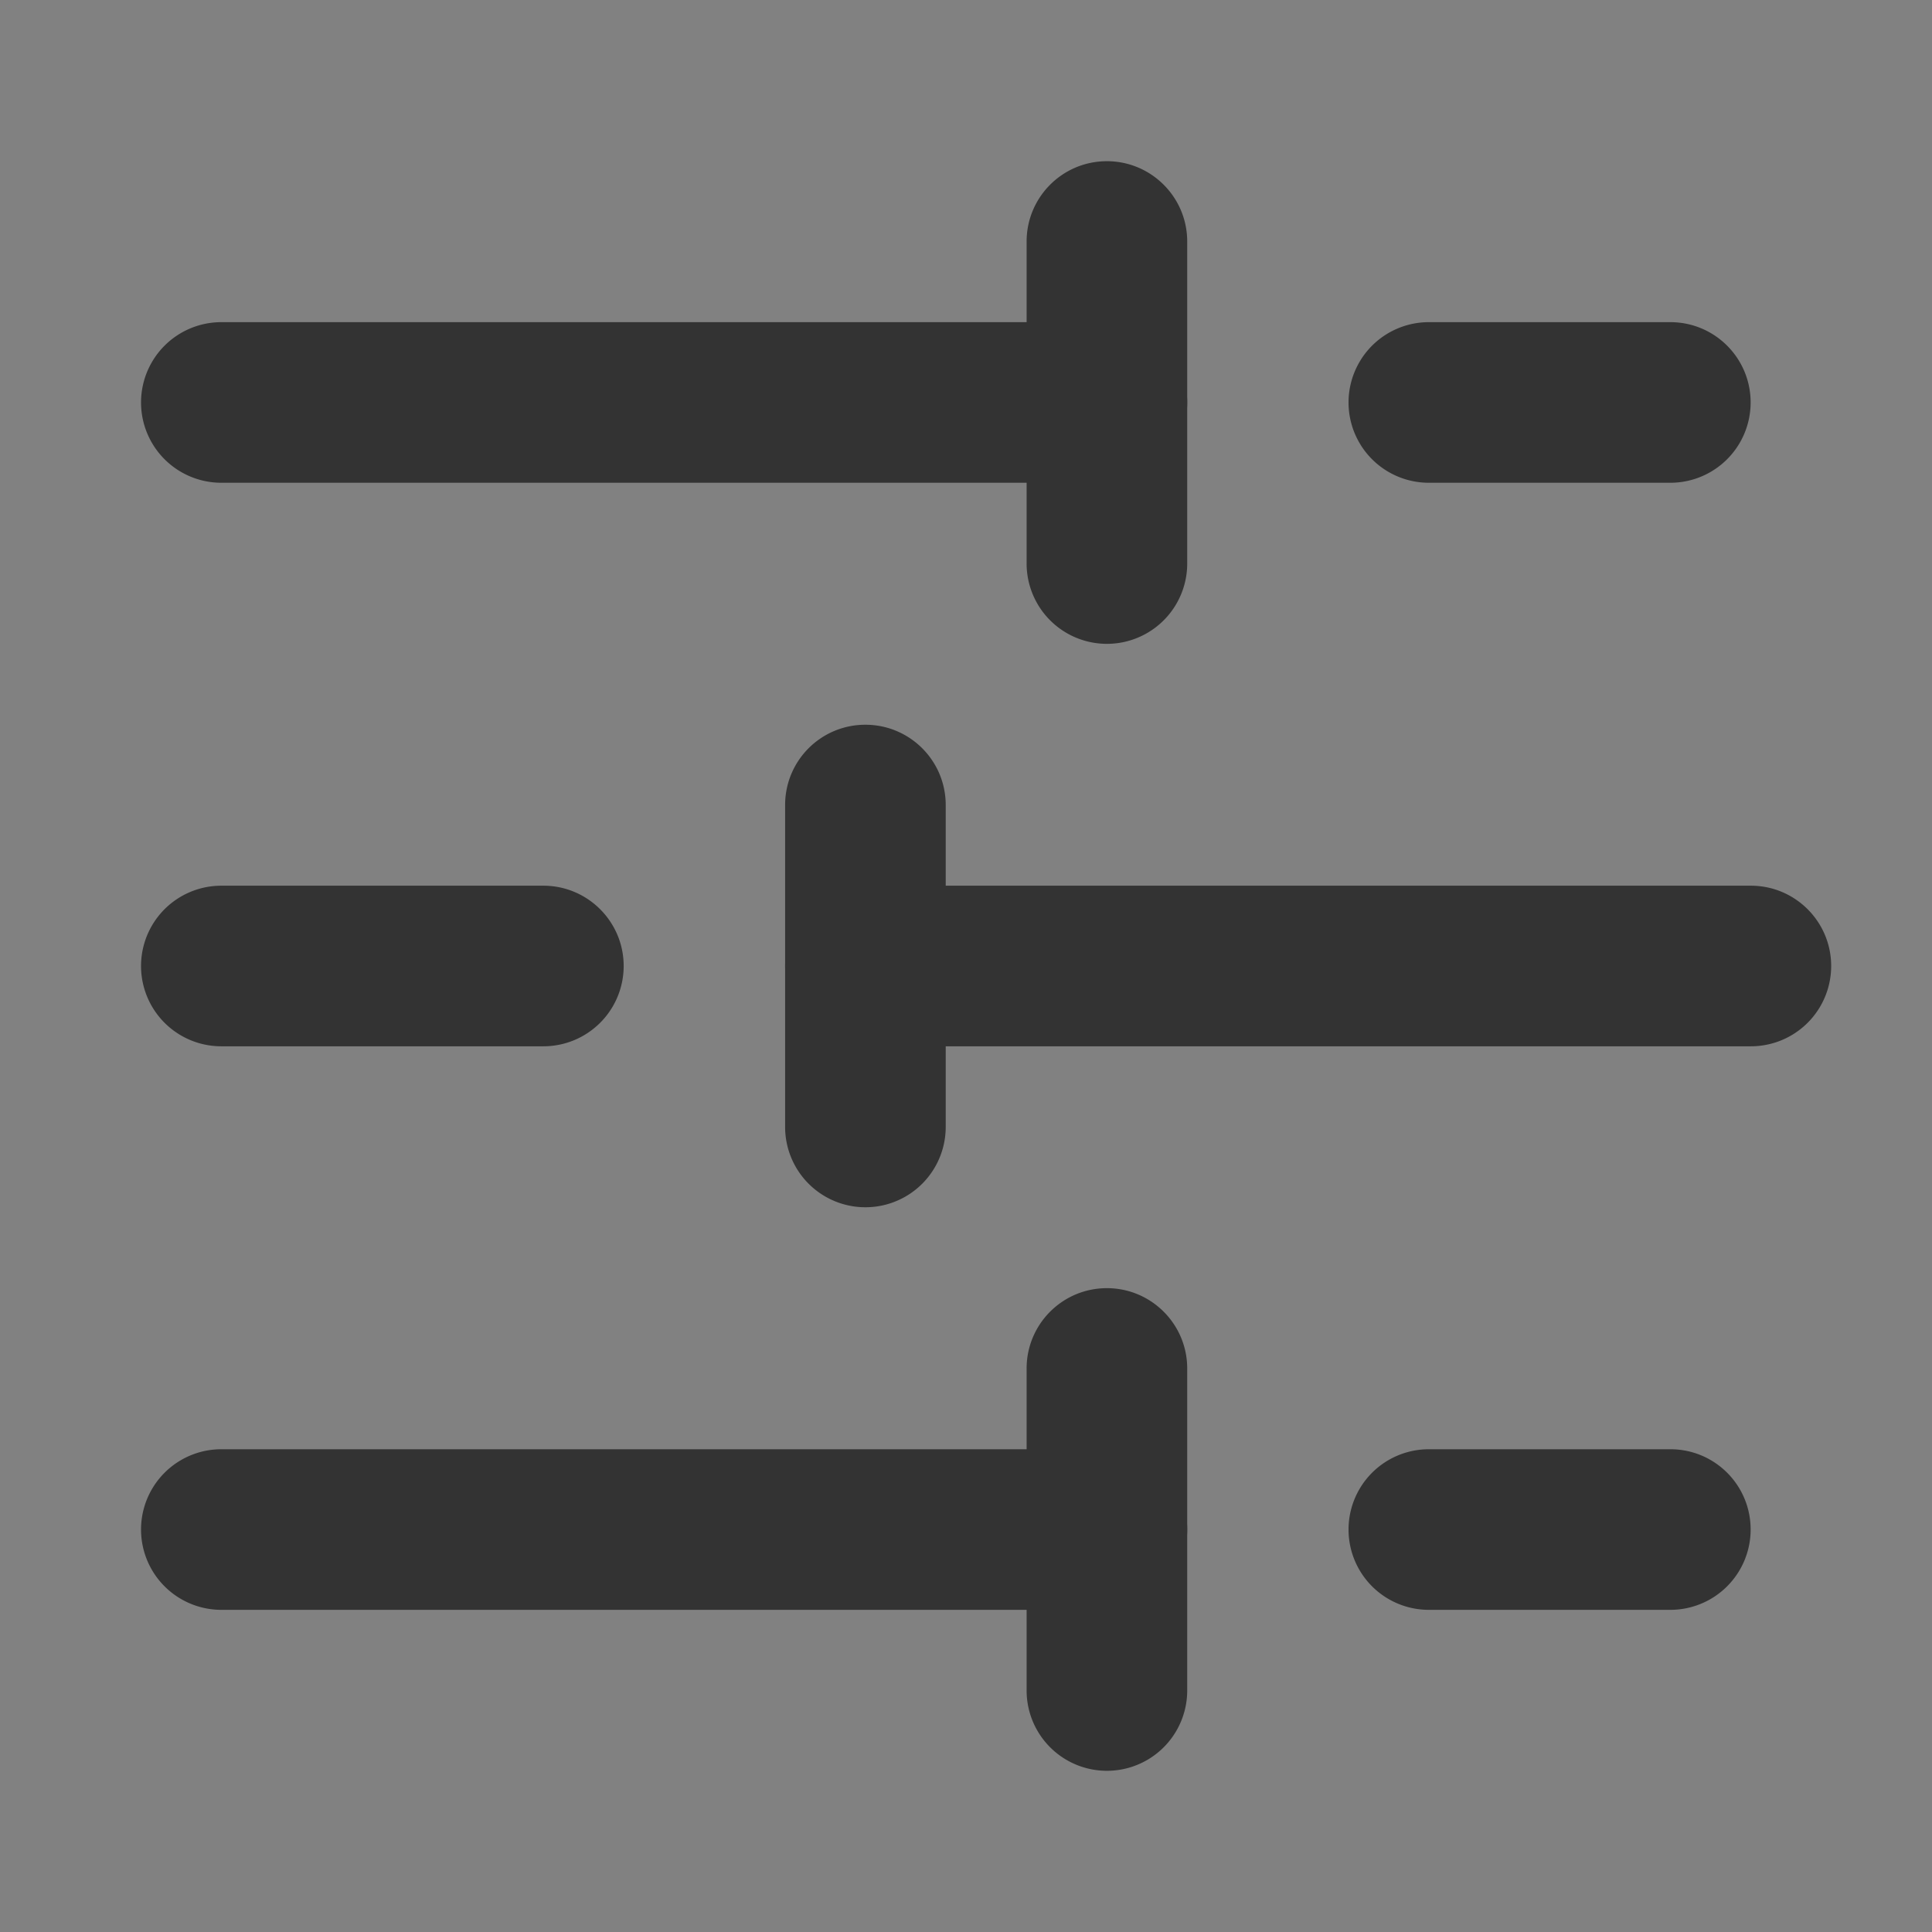 <?xml version="1.0" standalone="no"?><!DOCTYPE svg PUBLIC "-//W3C//DTD SVG 1.1//EN" "http://www.w3.org/Graphics/SVG/1.1/DTD/svg11.dtd"><svg t="1595487796720" class="icon" viewBox="0 0 1024 1024" version="1.1" xmlns="http://www.w3.org/2000/svg" p-id="4736" xmlns:xlink="http://www.w3.org/1999/xlink" width="32" height="32"><rect x="0" y="0" width="1024" height="1024" fill="#808080" stroke="none"/><defs><style type="text/css"></style></defs><path d="M1024 0H0v1024h1024V0z" fill="#FFFFFF" fill-opacity=".01" p-id="4737"></path><path d="M927.872 213.312a42.56 42.56 0 0 1-42.56 42.56h-128a42.56 42.56 0 1 1 0-85.12h128c23.552 0 42.56 19.072 42.56 42.56zM586.688 85.44c23.488 0 42.56 19.072 42.56 42.56v170.688a42.56 42.56 0 0 1-85.12 0V128c0-23.488 19.008-42.56 42.56-42.56z" fill="#333333" p-id="4738"></path><path d="M629.248 213.312a42.56 42.56 0 0 1-42.56 42.56H117.312a42.56 42.56 0 1 1 0-85.12h469.376c23.488 0 42.56 19.072 42.56 42.56zM330.56 512a42.56 42.56 0 0 1-42.56 42.56H117.312a42.56 42.56 0 1 1 0-85.12H288c23.488 0 42.56 19.072 42.56 42.56zM458.688 384.128c23.488 0 42.56 19.008 42.56 42.56v170.624a42.56 42.56 0 0 1-85.12 0V426.688c0-23.552 19.008-42.56 42.56-42.56z" fill="#333333" p-id="4739"></path><path d="M970.56 512a42.56 42.56 0 0 1-42.56 42.56H458.688a42.56 42.56 0 1 1 0-85.12H928c23.488 0 42.56 19.072 42.56 42.56zM927.872 810.688a42.56 42.56 0 0 1-42.56 42.56h-128a42.56 42.56 0 1 1 0-85.12h128c23.552 0 42.56 19.008 42.56 42.56zM586.688 682.752c23.488 0 42.56 19.072 42.56 42.56V896a42.56 42.56 0 0 1-85.12 0v-170.688c0-23.488 19.008-42.56 42.56-42.56z" fill="#333333" p-id="4740"></path><path d="M629.248 810.688a42.56 42.56 0 0 1-42.56 42.56H117.312a42.56 42.56 0 1 1 0-85.12h469.376c23.488 0 42.56 19.008 42.56 42.56z" fill="#333333" p-id="4741"></path></svg>